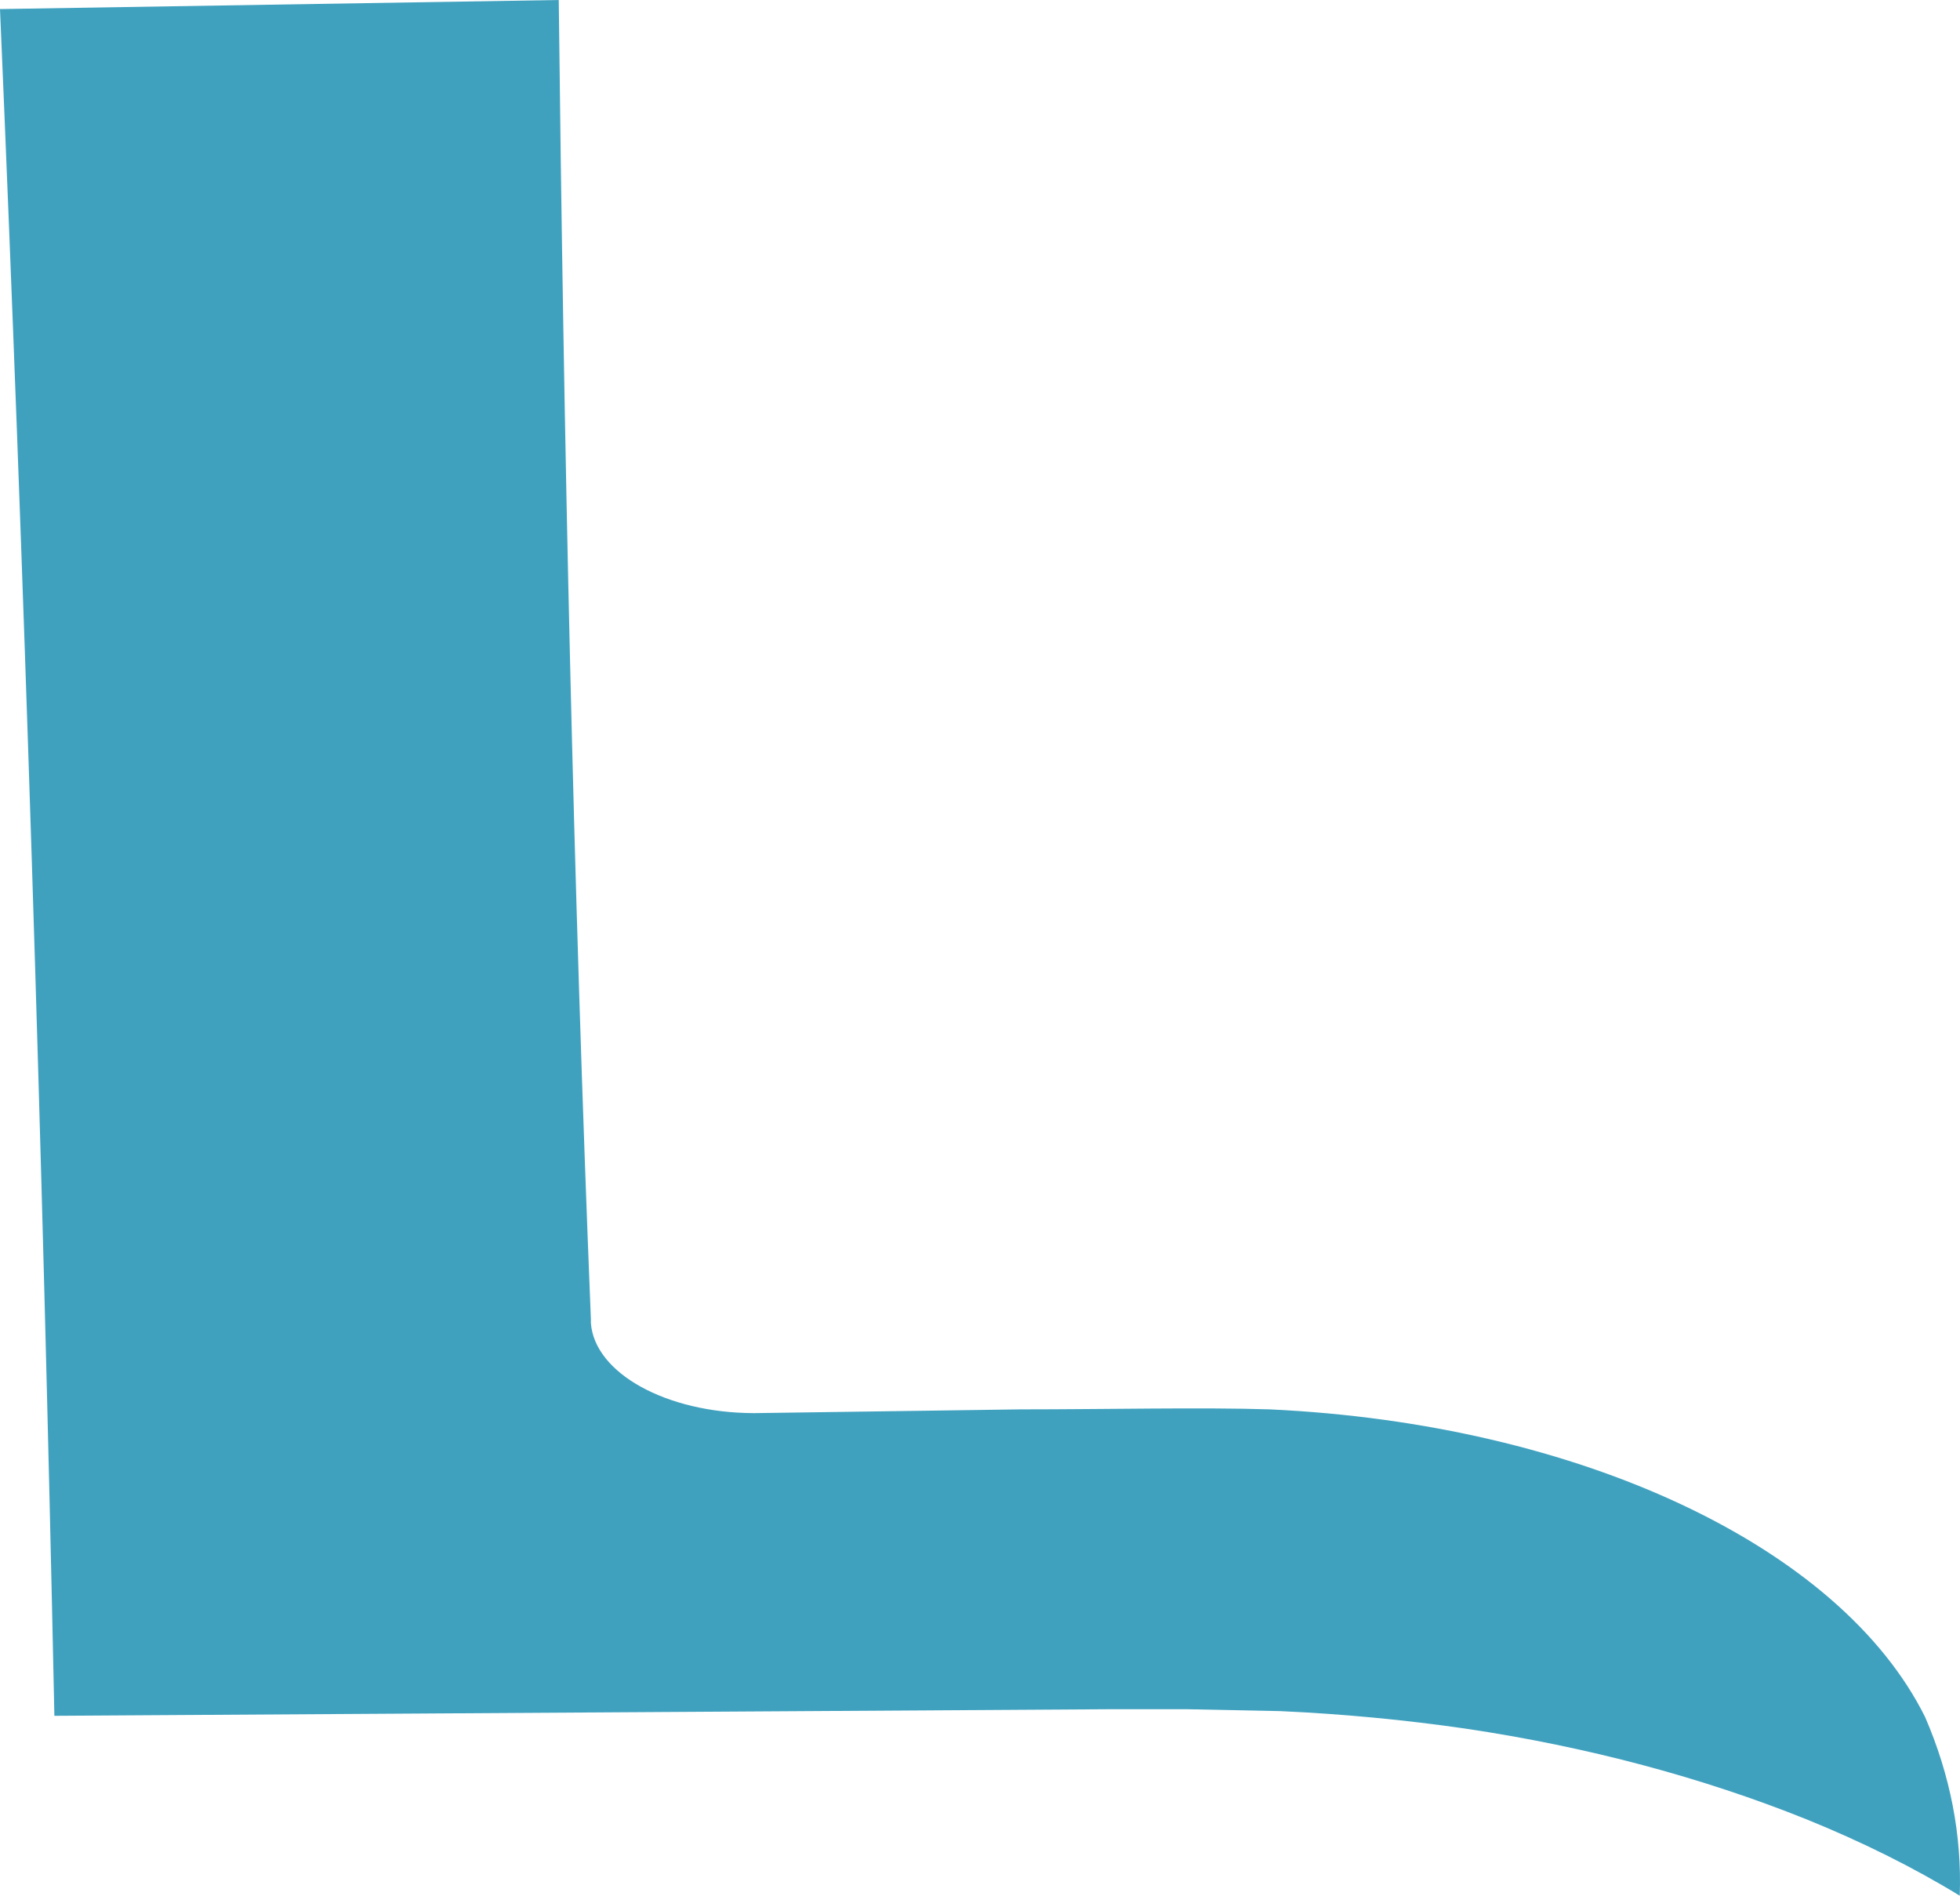 <svg version="1.1" id="图层_1" x="0px" y="0px" width="86.444px" height="83.596px" viewBox="0 0 86.444 83.596" enable-background="new 0 0 86.444 83.596" xml:space="preserve" xmlns="http://www.w3.org/2000/svg" xmlns:xlink="http://www.w3.org/1999/xlink" xmlns:xml="http://www.w3.org/XML/1998/namespace">
  <path fill="#40A1BF" d="M86.433,83.596c-2.052-1.254-4.325-2.383-6.776-3.375c-4.56-1.832-9.643-3.195-15.027-3.994
	c-2.673-0.386-5.4-0.647-8.155-0.771l-4.091-0.083h-3.525l-46.461,0.29C1.873,50.565,1.074,25.469,0,0.4L24.643,0
	c0.22,19.395,0.633,38.788,1.418,58.183v0.165c0.166,2.204,3.32,3.953,7.176,3.967h0.056l11.694-0.165c3.802,0,8.058-0.097,11.02,0
	c13.637,0.634,25.151,6.033,28.898,13.567C86.02,78.293,86.529,80.938,86.433,83.596z" class="color c1"/>
</svg>